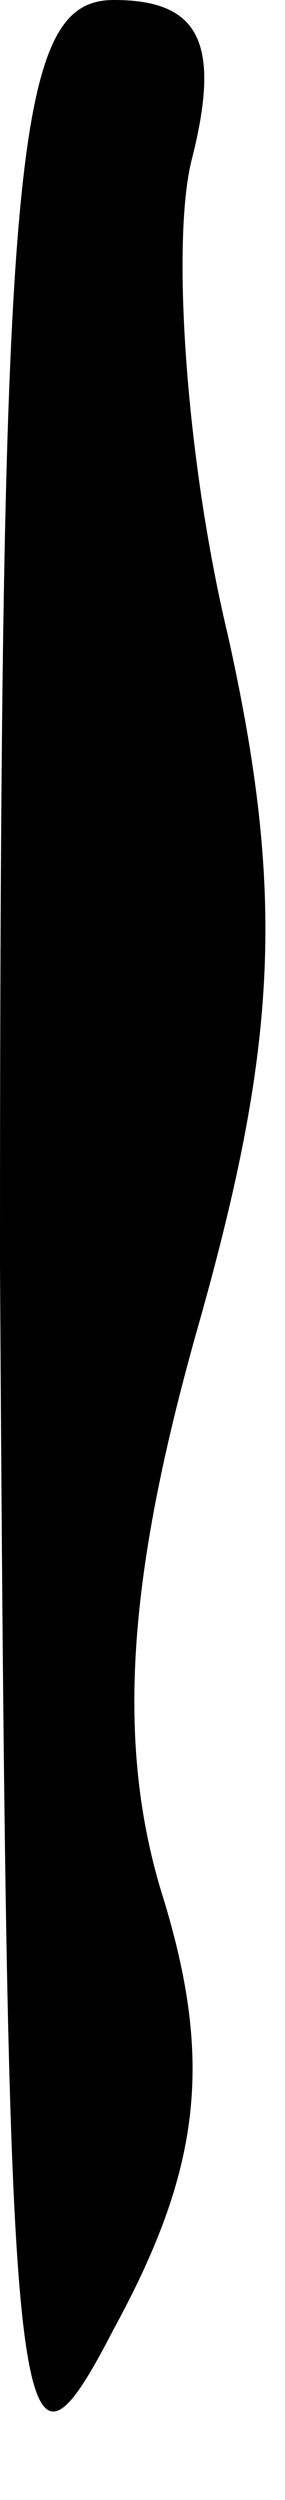 <?xml version="1.0" standalone="no"?>
<!DOCTYPE svg PUBLIC "-//W3C//DTD SVG 20010904//EN"
 "http://www.w3.org/TR/2001/REC-SVG-20010904/DTD/svg10.dtd">
<svg version="1.0" xmlns="http://www.w3.org/2000/svg"
 width="4pt" height="35pt" viewBox="0 0 4 35"
 preserveAspectRatio="xMidYMid meet">
<g transform="translate(0,35) scale(0.1,-0.1)"
fill="#000000" stroke="none">
<path fill="#000000" stroke="none" d="M0 173 c1 -167 2 -176 16 -149 12 22
14 37 7 60 -7 22 -5 46 5 81 11 39 12 60 4 96 -6 25 -8 56 -5 67 4 16 1 22
-11 22 -14 0 -16 -21 -16 -177z"/>
</g>
</svg>
